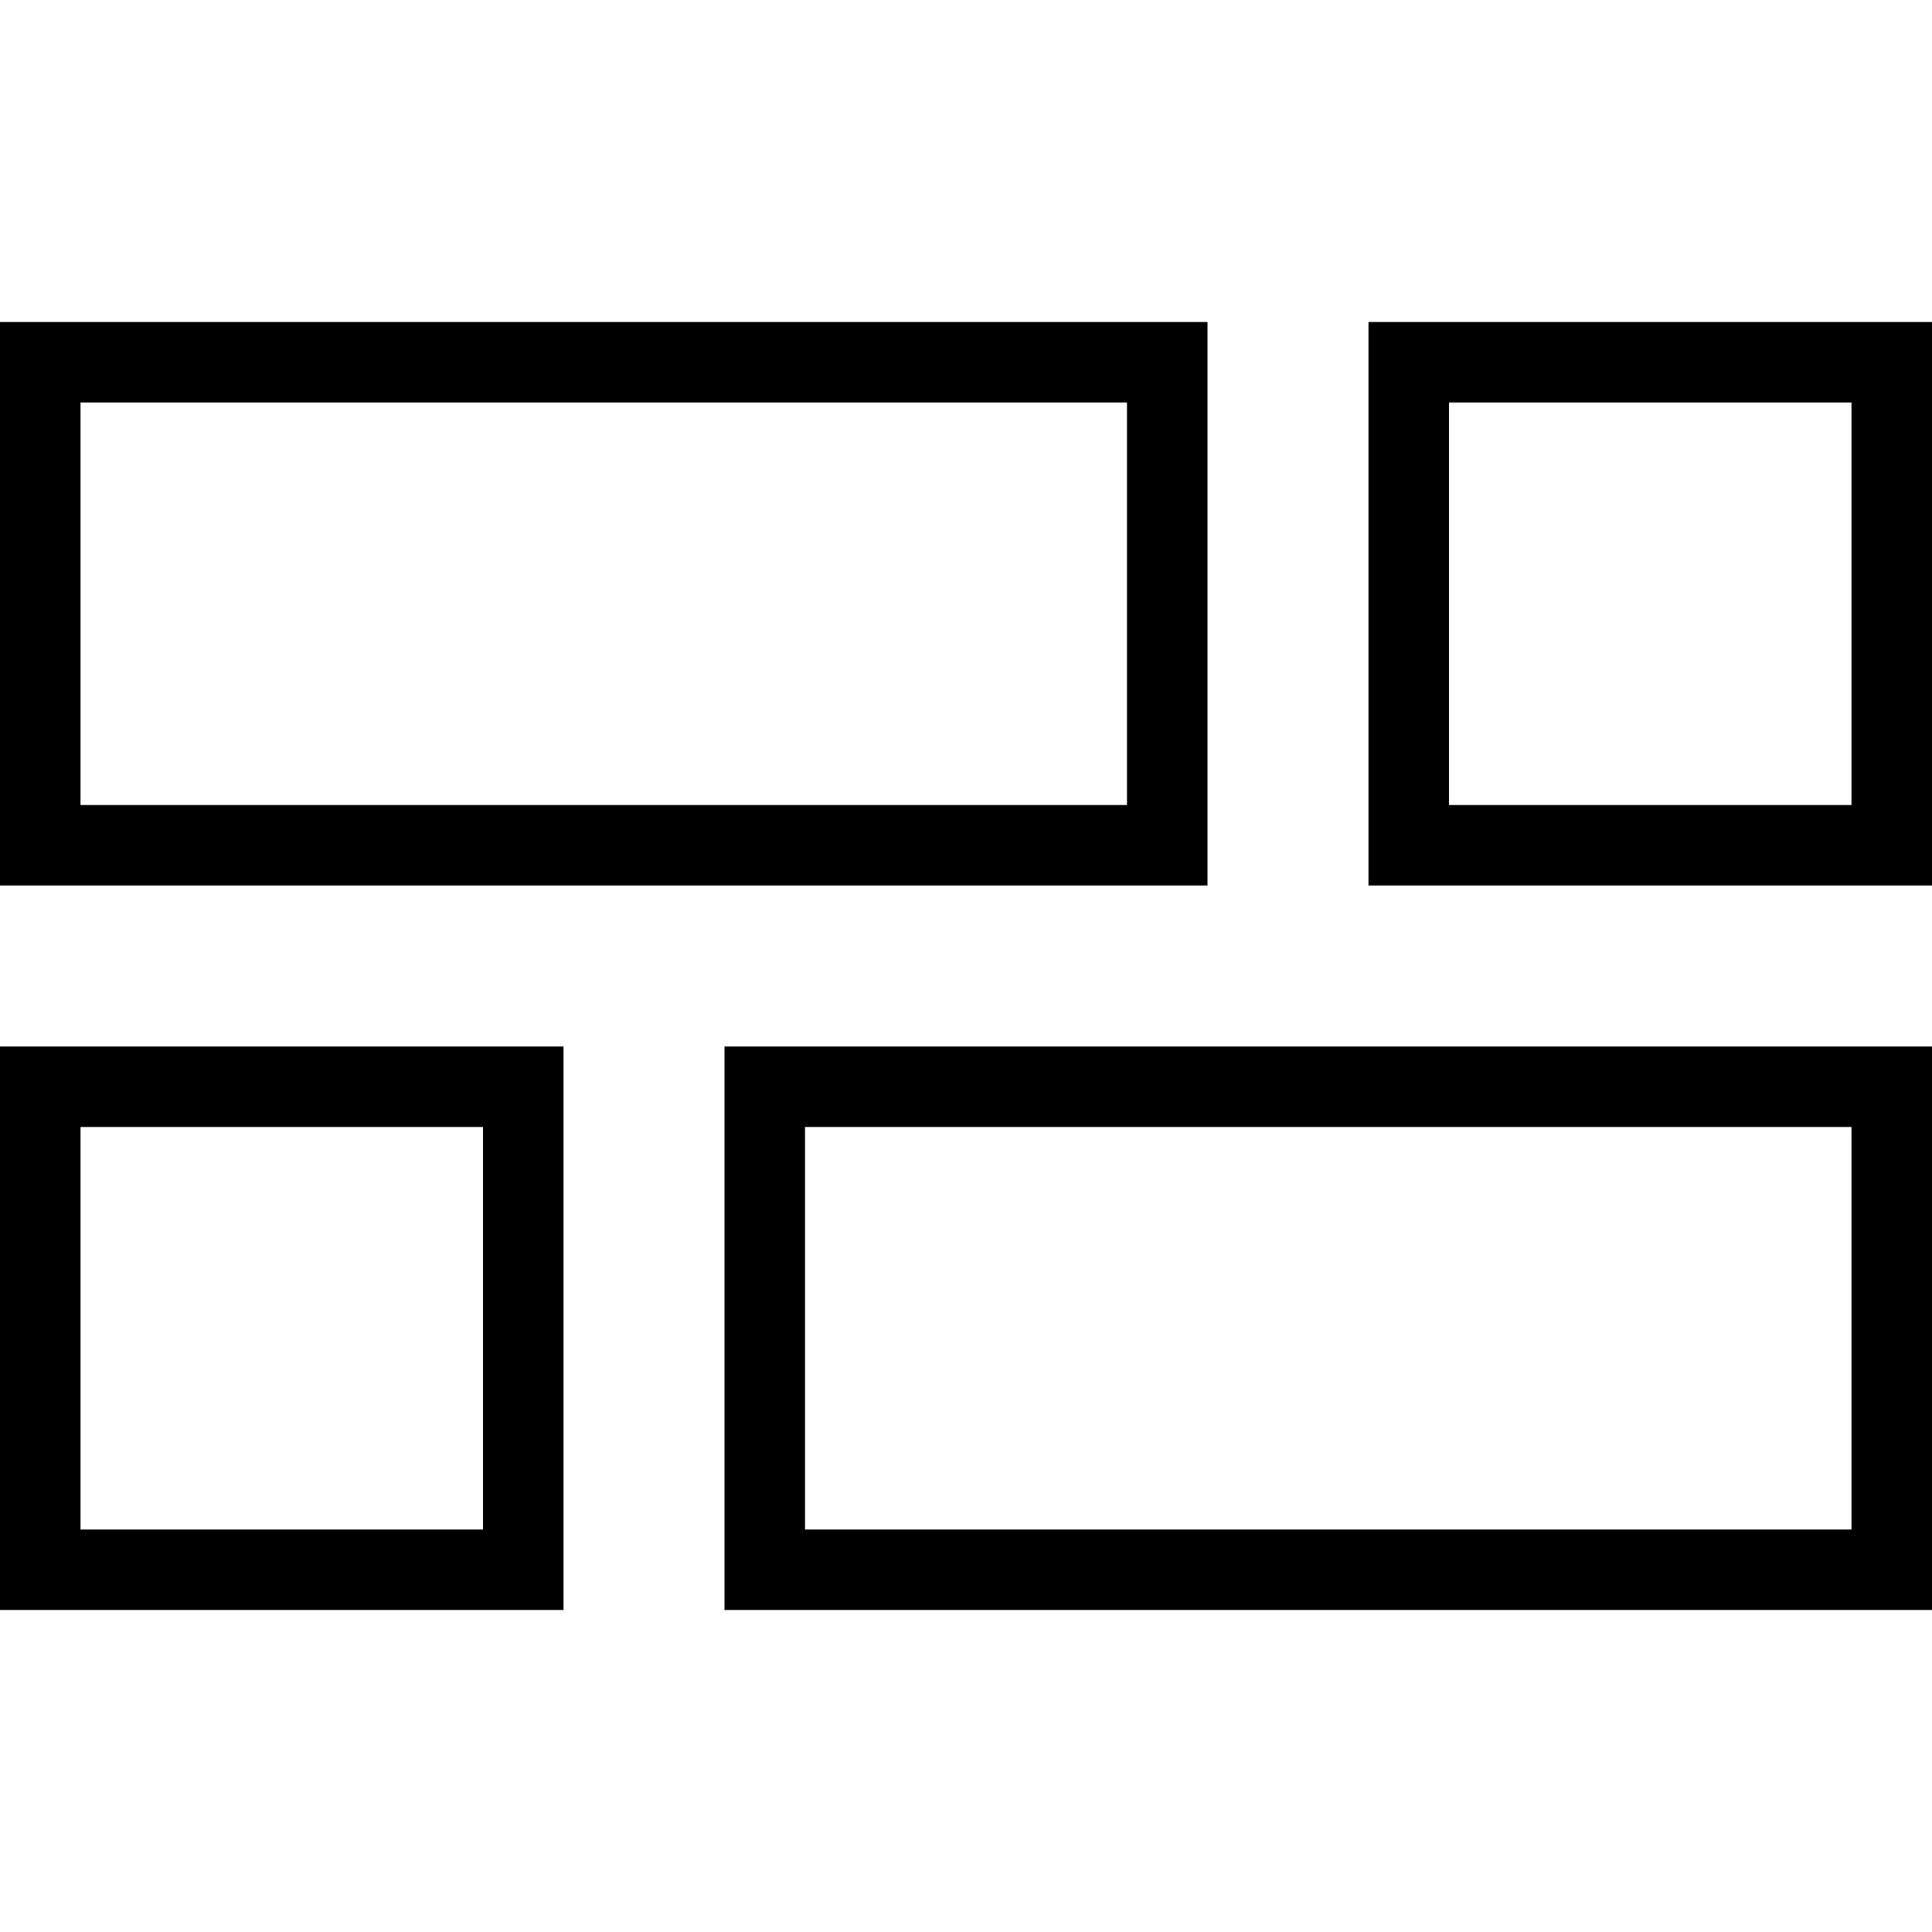 <svg xmlns="http://www.w3.org/2000/svg" width="48" height="48" viewBox="0 0 48 48"><path d="M30,22H0V8H30ZM2,20H28V10H2Z"/><path d="M48,22H34V8H48ZM36,20H46V10H36Z"/><path d="M48,40H18V26H48ZM20,38H46V28H20Z"/><path d="M14,40H0V26H14ZM2,38H12V28H2Z"/></svg>